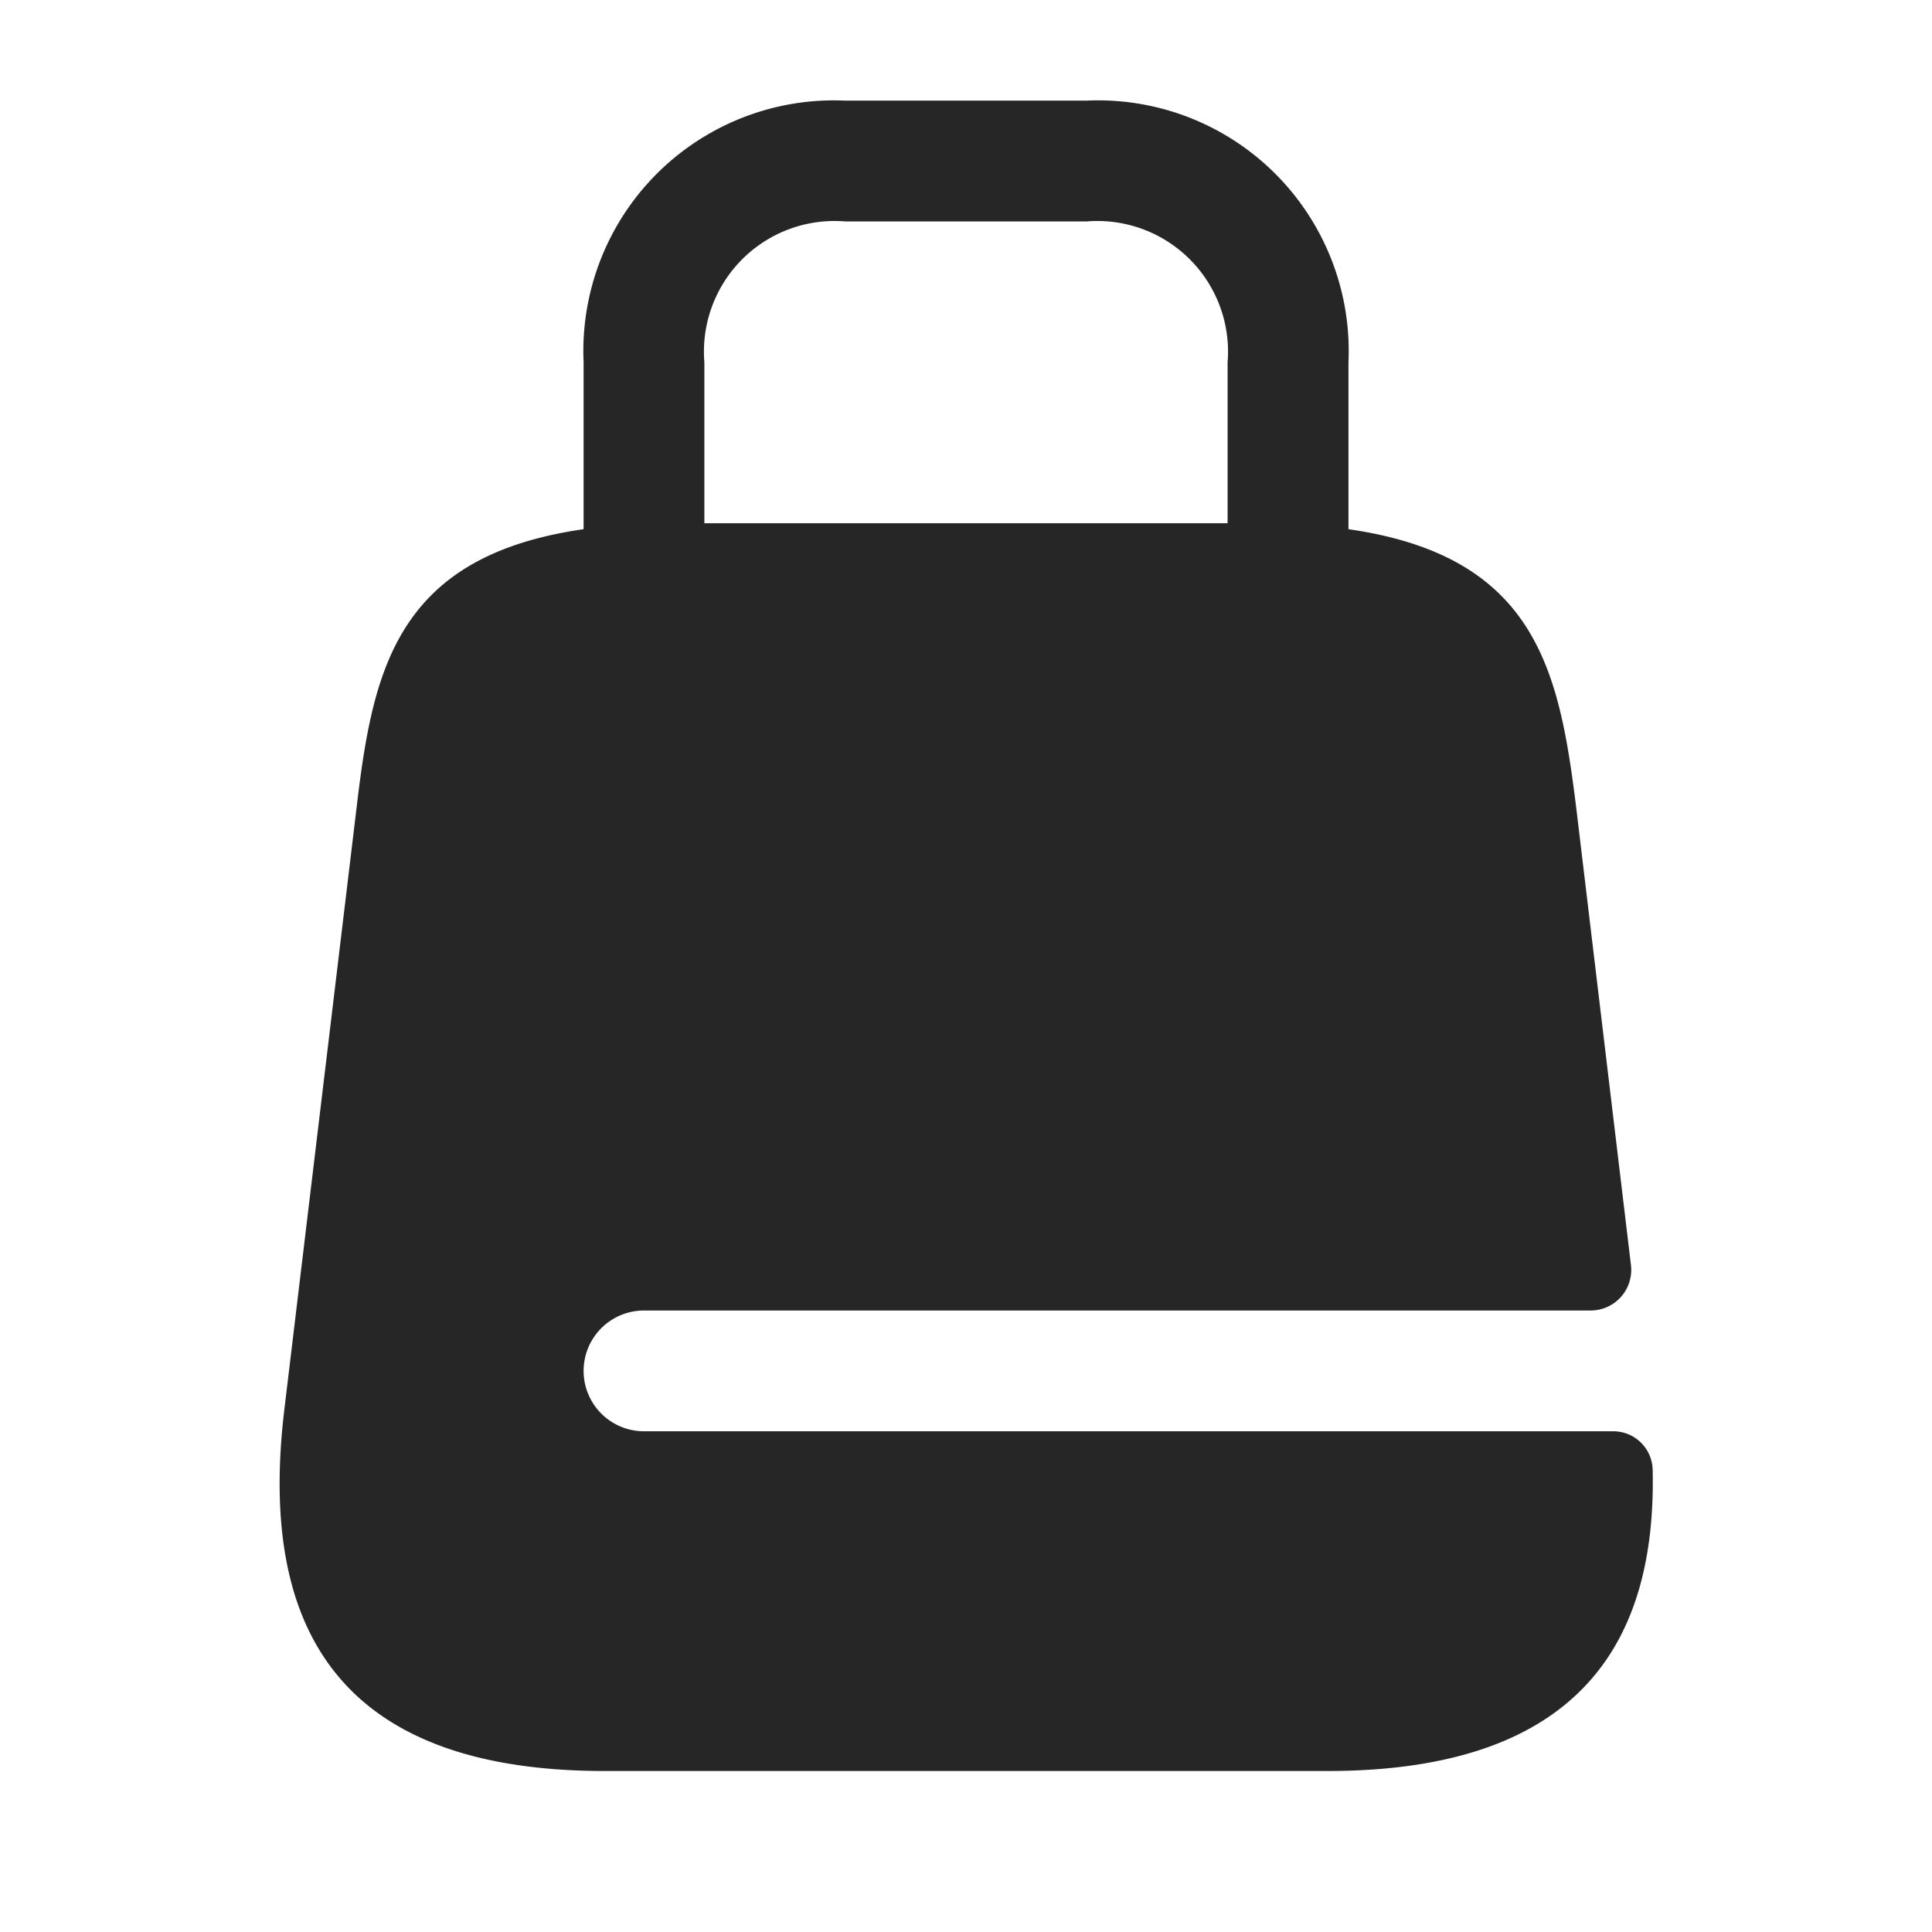 <svg id="vuesax_bold_shopping-bag" data-name="vuesax/bold/shopping-bag" xmlns="http://www.w3.org/2000/svg" width="70.141" height="70.14" viewBox="0 0 70.141 70.14">
  <g id="shopping-bag">
    <path id="Vector" d="M0,0H70.14V70.14H0Z" fill="none" opacity="0"/>
    <path id="Vector-2" data-name="Vector" d="M25.572,21.919a2.208,2.208,0,0,1-2.192-2.192V9.5a4.744,4.744,0,0,0-5.114-5.114H9.5A4.744,4.744,0,0,0,4.384,9.5V19.727a2.208,2.208,0,0,1-2.192,2.192A2.208,2.208,0,0,1,0,19.727V9.5A9.1,9.1,0,0,1,9.5,0h8.768a9.1,9.1,0,0,1,9.5,9.5V19.727A2.208,2.208,0,0,1,25.572,21.919Z" transform="translate(21.188 3.653)" fill="#262626"/>
    <path id="Vector-3" data-name="Vector" d="M13.228,32.966a2.192,2.192,0,1,1,0-4.384H47.6a1.475,1.475,0,0,0,1.461-1.637L47.071,10.316C46.369,4.647,45.376,0,35.439,0H14.4C4.46,0,3.467,4.647,2.795,10.316L.164,32.235C-.683,39.425,1.538,45.3,11.8,45.3H38.04c9.235,0,11.953-4.764,11.807-10.959a1.429,1.429,0,0,0-1.461-1.374Z" transform="translate(10.152 18.996)" fill="#262626"/>
  </g>
</svg>
